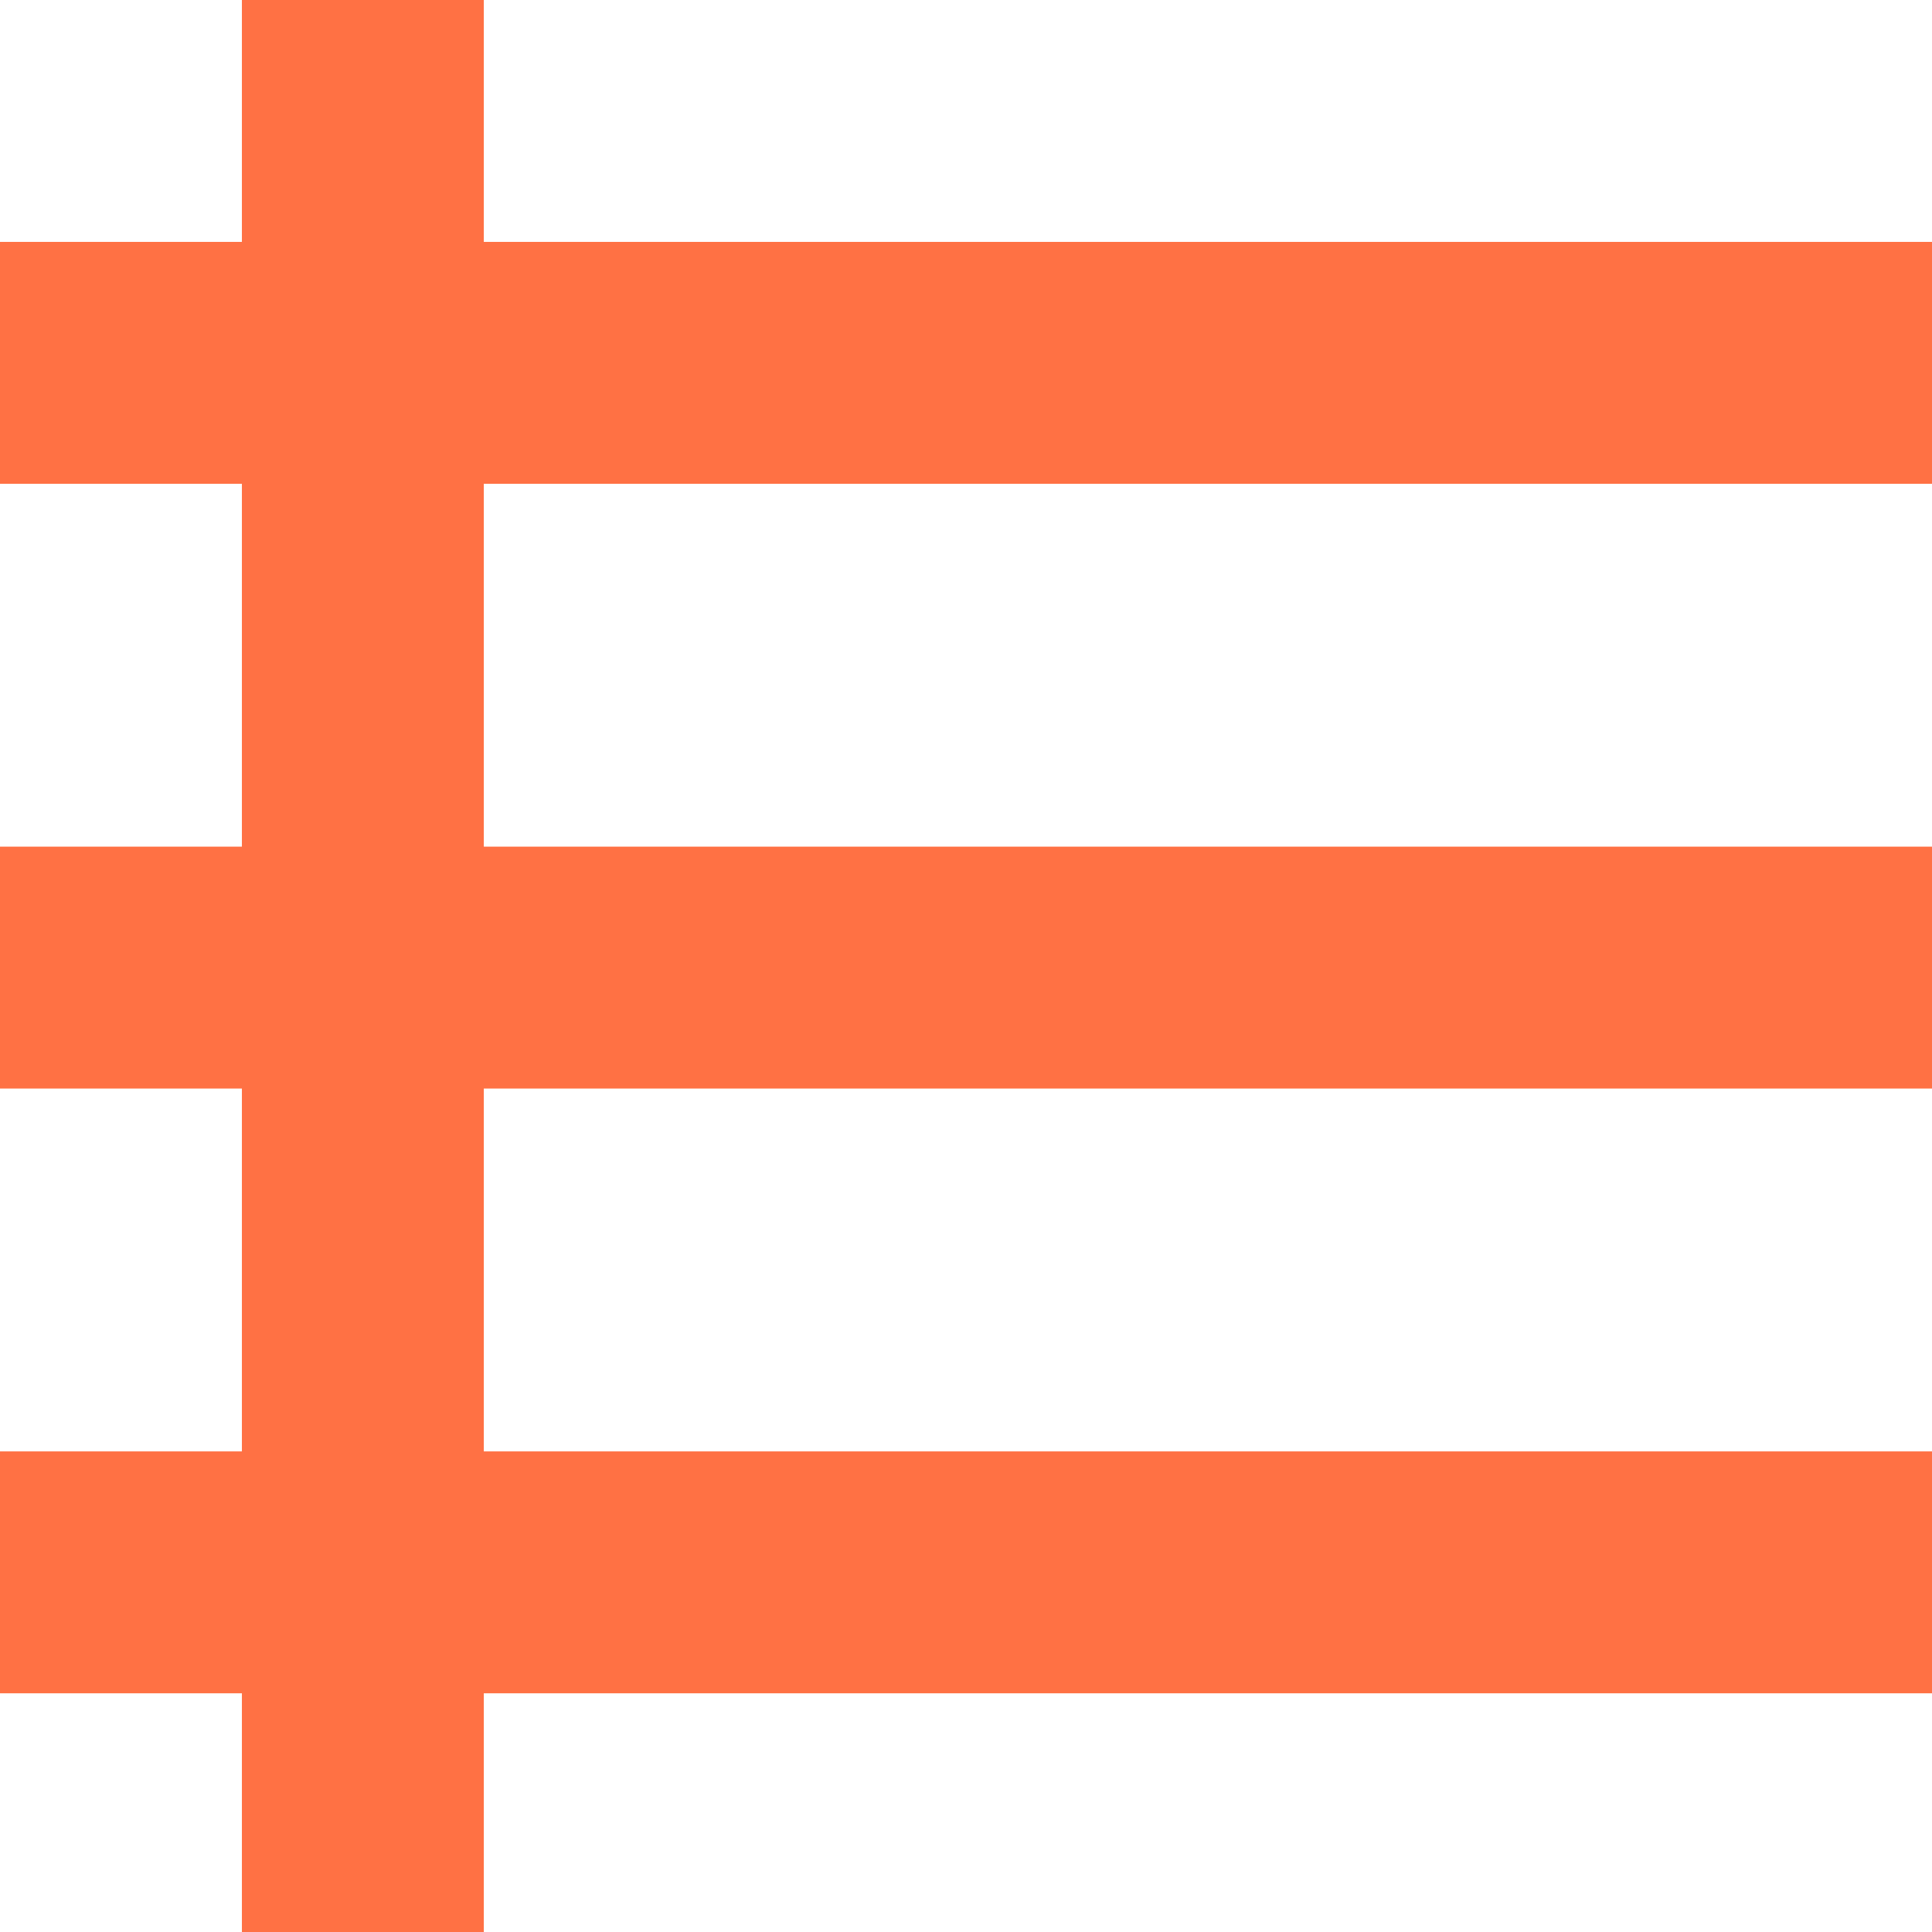 <?xml version="1.0" encoding="UTF-8" standalone="no"?>
<!-- Created with Inkscape (http://www.inkscape.org/) -->

<svg
   xmlns:dc="http://purl.org/dc/elements/1.1/"
   xmlns:cc="http://creativecommons.org/ns#"
   xmlns:rdf="http://www.w3.org/1999/02/22-rdf-syntax-ns#"
   xmlns:svg="http://www.w3.org/2000/svg"
   xmlns="http://www.w3.org/2000/svg"
   xmlns:sodipodi="http://sodipodi.sourceforge.net/DTD/sodipodi-0.dtd"
   xmlns:inkscape="http://www.inkscape.org/namespaces/inkscape"
   width="16"
   height="16"
   viewBox="0 0 4.233 4.233"
   version="1.1"
   id="svg8"
   sodipodi:docname="BehaviorTreeSequence.svg"
   inkscape:version="0.92.1 r15371">
  <defs
     id="defs2" />
  <sodipodi:namedview
     id="base"
     pagecolor="#ffffff"
     bordercolor="#666666"
     borderopacity="1.0"
     inkscape:pageopacity="0.0"
     inkscape:pageshadow="2"
     inkscape:zoom="15.839192"
     inkscape:cx="-5.7268724"
     inkscape:cy="5.2090027"
     inkscape:document-units="mm"
     inkscape:current-layer="layer1"
     showgrid="true"
     units="px"
     showguides="false"
     inkscape:window-width="1366"
     inkscape:window-height="705"
     inkscape:window-x="-8"
     inkscape:window-y="-8"
     inkscape:window-maximized="1">
    <inkscape:grid
       type="xygrid"
       id="grid4600"
       empspacing="4" />
  </sodipodi:namedview>
  <g
     inkscape:label="Capa 1"
     inkscape:groupmode="layer"
     id="layer1"
     transform="translate(0,-292.767)">
    <path
       sodipodi:nodetypes="ccccccccc"
       inkscape:connector-curvature="0"
       id="path4144"
       d="m -292.138,152.424 v -1.323 h 0.265 c 0.532,0 0.797,-1.323 1.323,-1.323 h 0.529 c 0.532,-0.006 0.803,1.323 1.323,1.323 h 0.265 v 1.323 z"
       style="fill:#e0e0e0;fill-opacity:0.996;fill-rule:evenodd;stroke:none;stroke-width:0.265px;stroke-linecap:butt;stroke-linejoin:miter;stroke-opacity:1" />
    <path
       style="opacity:0.99;fill:#ff7043;fill-opacity:1;fill-rule:nonzero;stroke:none;stroke-width:9.375;stroke-linejoin:round;stroke-miterlimit:4;stroke-dasharray:none;stroke-dashoffset:0;stroke-opacity:1"
       d="M 2 0 L 2 2 L 0 2 L 0 4 L 2 4 L 2 7 L 0 7 L 0 9 L 2 9 L 2 12 L 0 12 L 0 14 L 2 14 L 2 16 L 4 16 L 4 14 L 16 14 L 16 12 L 4 12 L 4 9 L 16 9 L 16 7 L 4 7 L 4 4 L 16 4 L 16 2 L 4 2 L 4 0 L 2 0 z "
       id="rect4517"
       transform="matrix(0.265,0,0,0.265,0,292.767)" />
  </g>
</svg>
